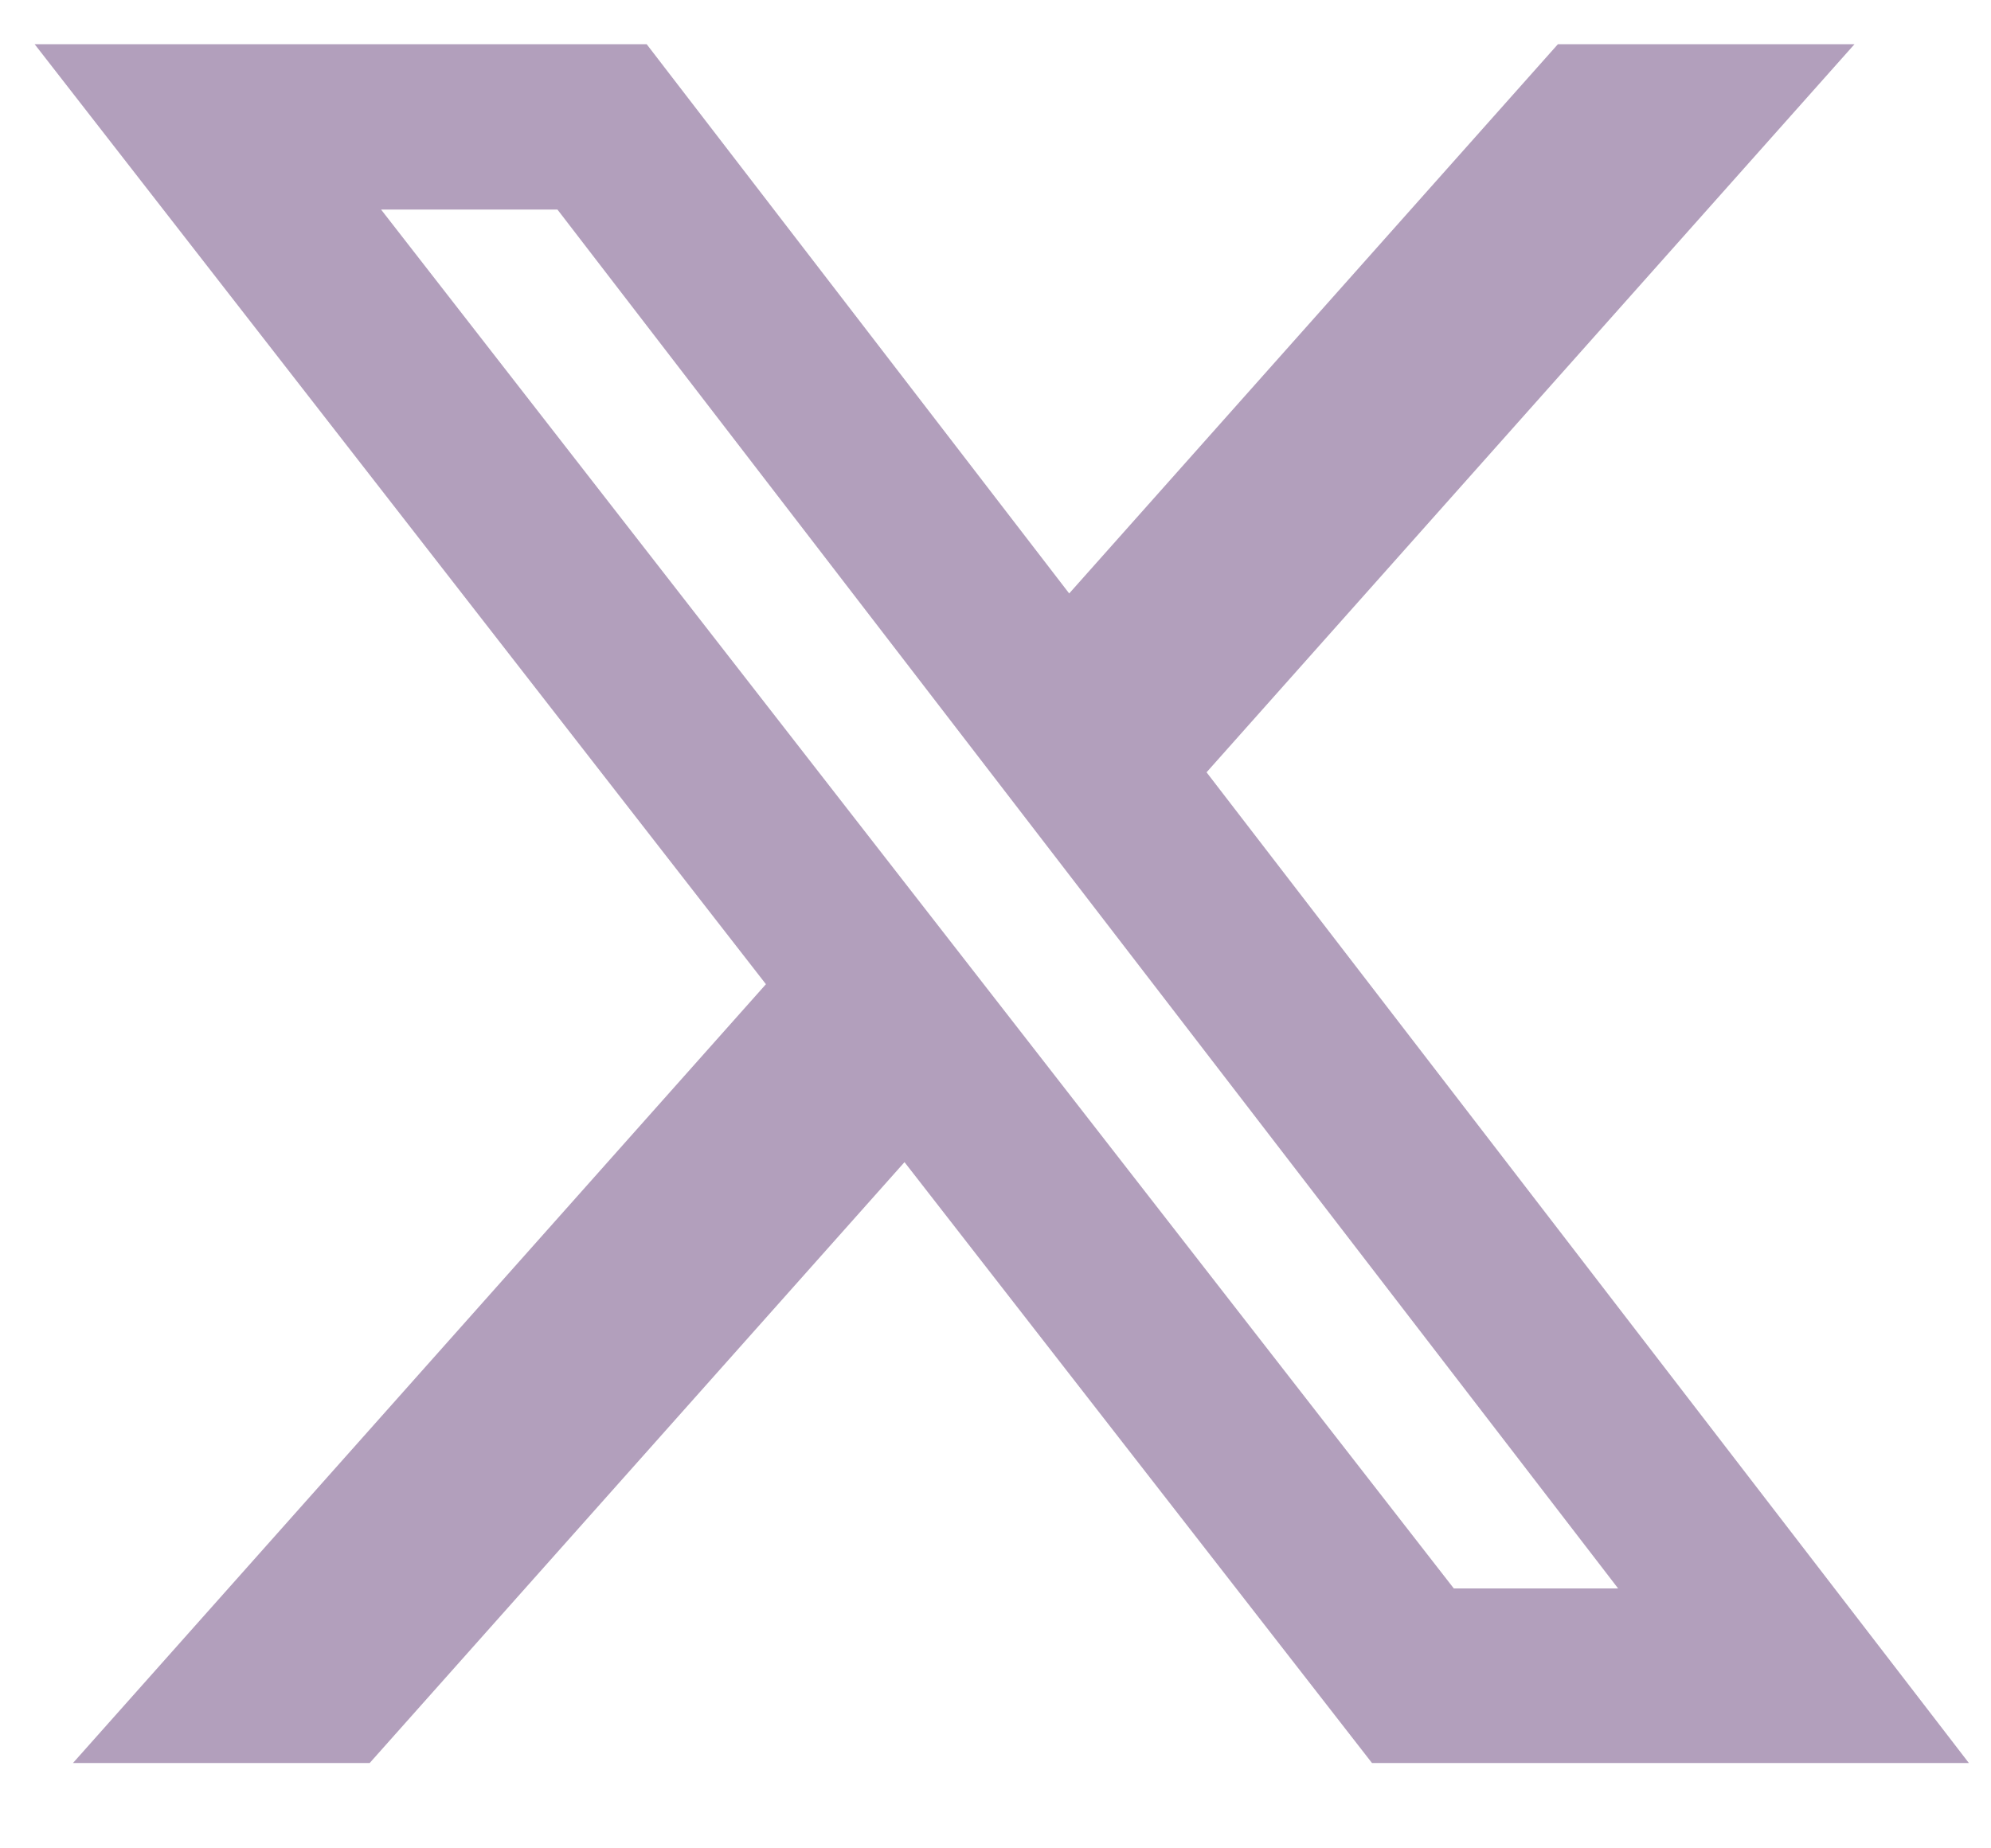 <svg width="14" height="13" viewBox="0 0 14 13" fill="none" xmlns="http://www.w3.org/2000/svg">
<path d="M5.987 7.841L2.375 11.9H1.627L5.759 7.255L6.036 6.944L5.781 6.616L1.266 0.811H4.301L7.122 4.479L7.491 4.958L7.892 4.506L11.179 0.811H11.926L8.111 5.099L7.836 5.409L8.088 5.737L12.829 11.9H9.892L6.755 7.867L6.386 7.393L5.987 7.841ZM9.828 11.479L9.978 11.672H10.223H11.379H12.394L11.775 10.868L4.316 1.169L4.166 0.974H3.919H2.679H1.657L2.285 1.781L9.828 11.479Z" fill="#B29FBC" stroke="#B29FBC"/>
</svg>
